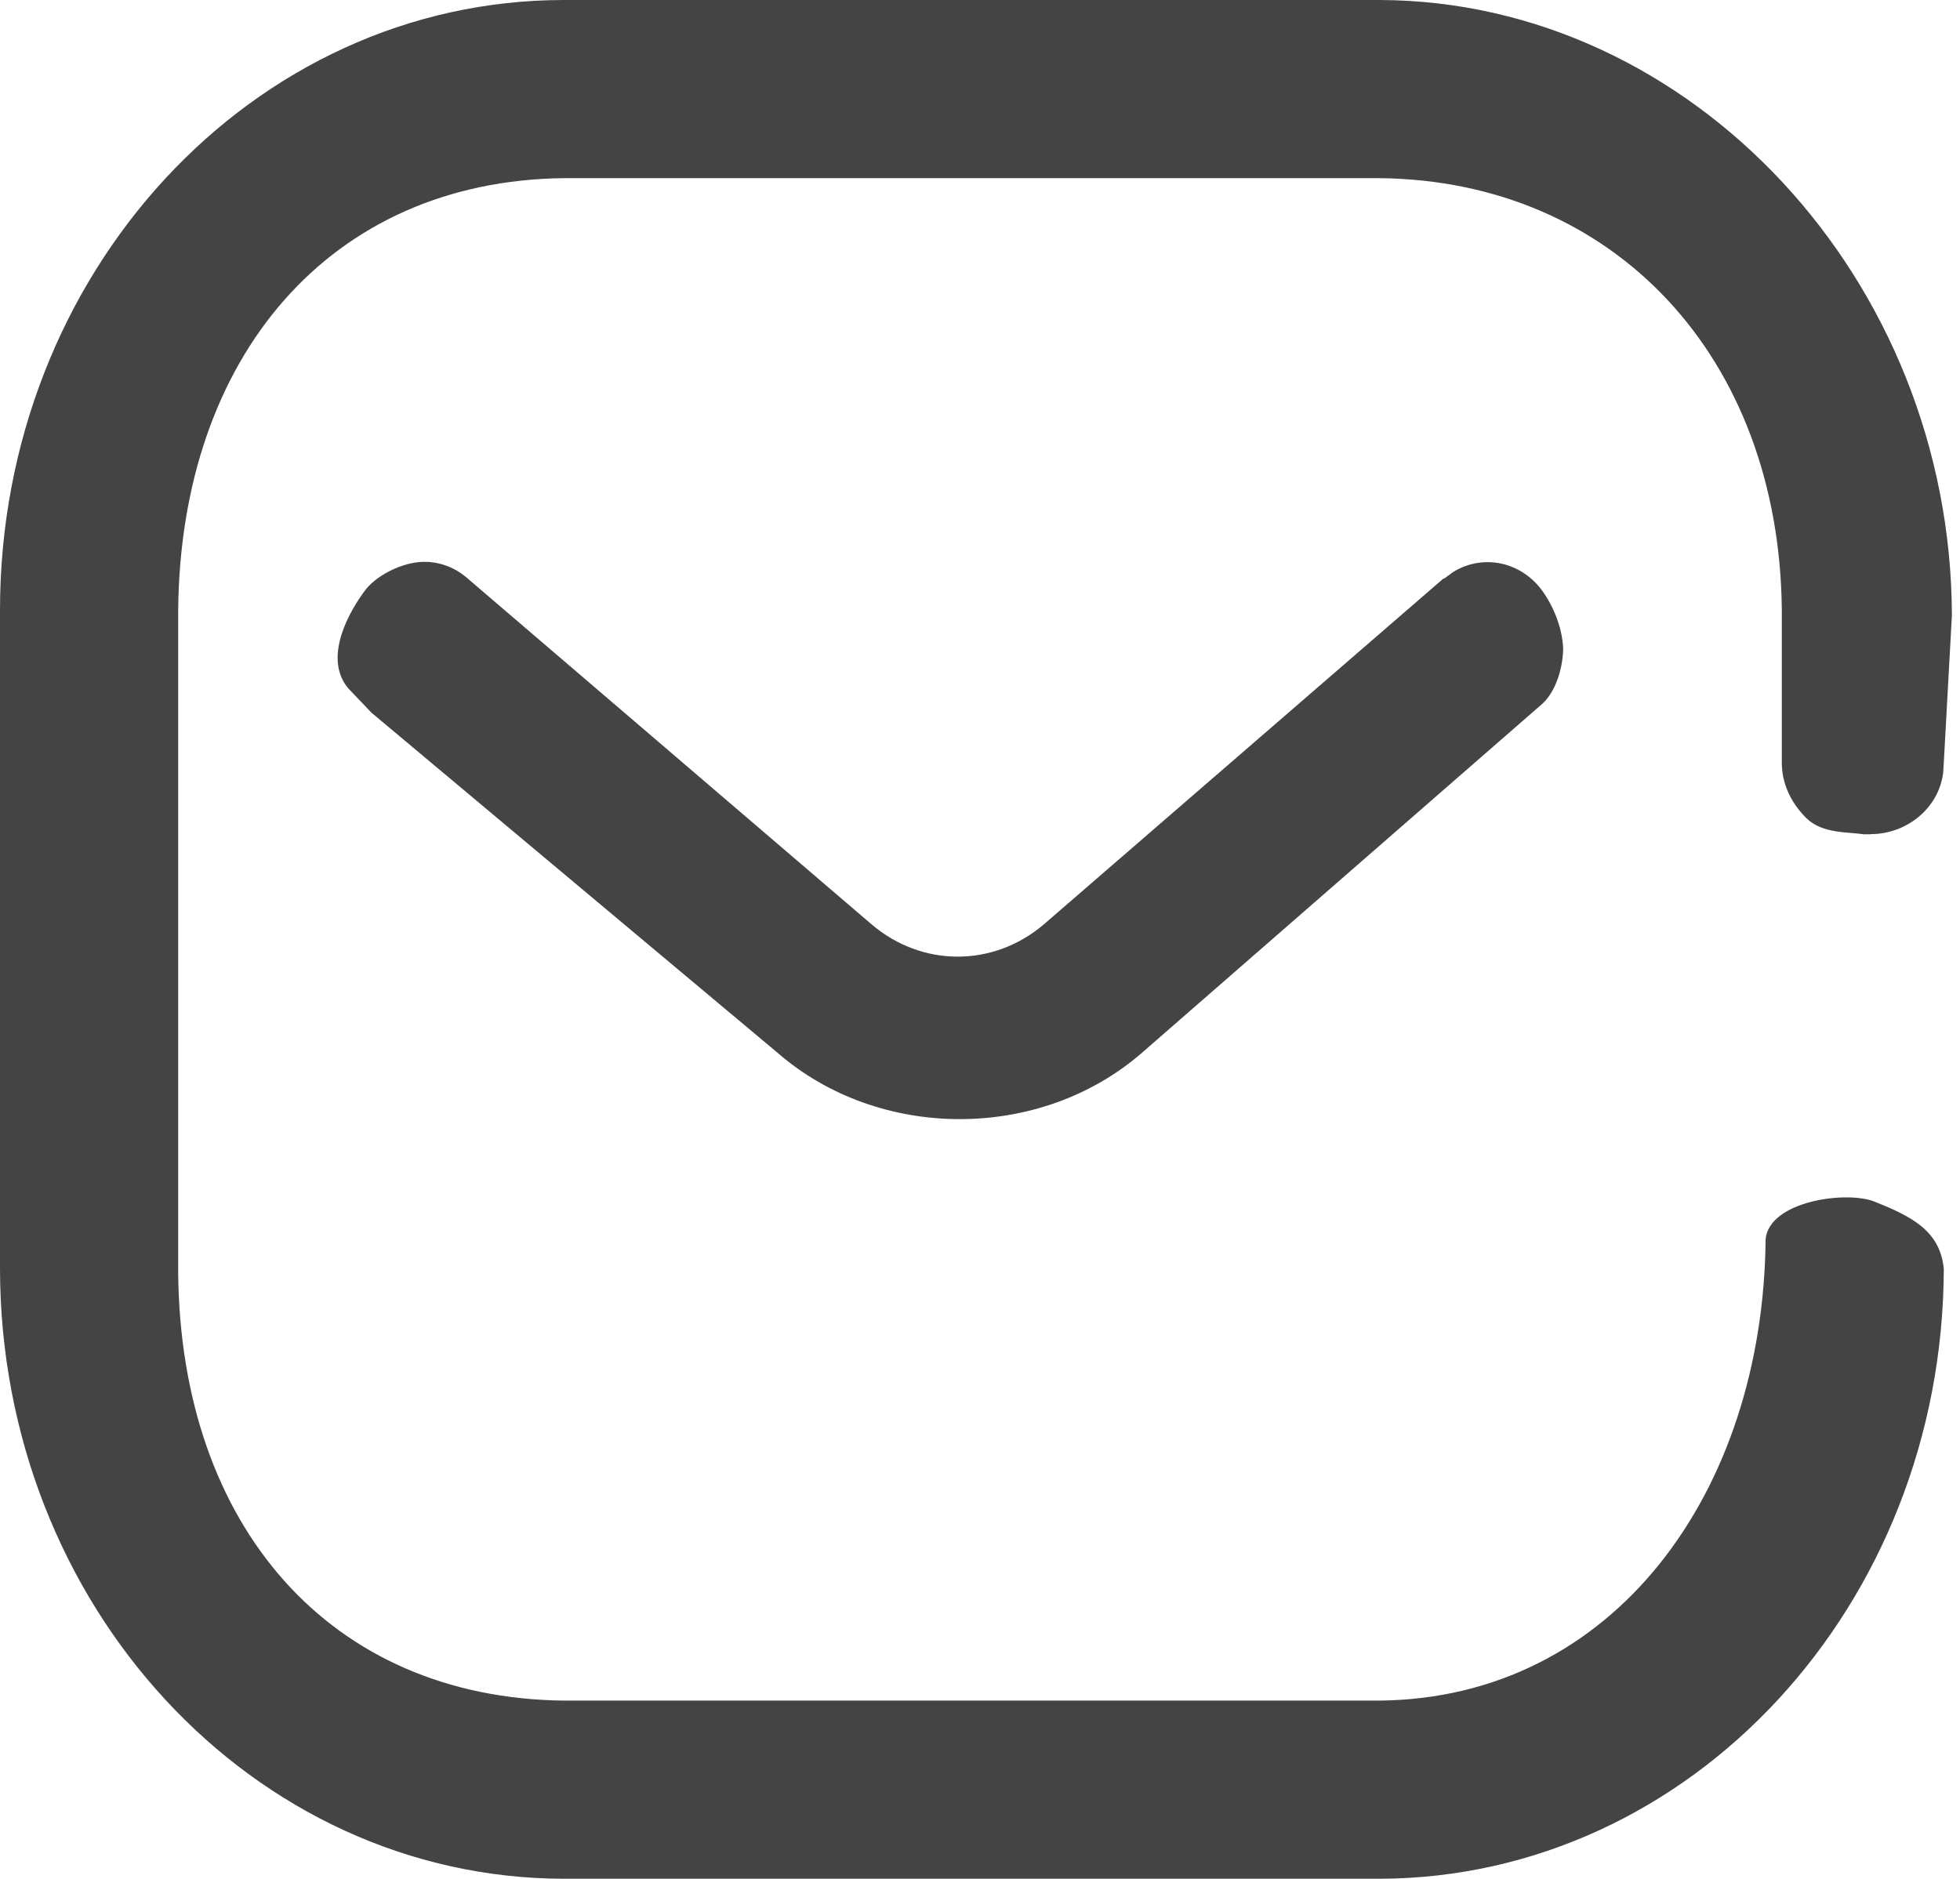 <svg width="121" height="116" viewBox="0 0 121 116" fill="none" xmlns="http://www.w3.org/2000/svg">
<path d="M85.183 0C104.388 0.063 120.442 17.221 120.5 38L120 47.089L119.961 47.712C119.68 49.955 117.65 51.5 115.5 51.5V51.511H115.033C114.154 51.36 112.5 51.5 111.5 50.5C110.5 49.5 110 48.307 110 47.089V37.671C109.856 22.037 99.633 11.156 85.183 11H34.816C20.367 11.156 11.144 22.037 11 37.671V78.588C11.144 94.222 20.367 104.844 34.816 105H85.183C99.633 104.844 108.856 92.134 109 76.5C109.243 74.145 114 73.5 115.728 74.193C118 75.105 119.757 75.974 120 78.329C119.942 99.108 104.388 115.937 85.183 116H34.816C15.6 115.968 0.029 99.121 0 78.329V37.671C0 16.866 15.588 0 34.816 0H85.183ZM25.767 34.716C26.884 34.586 28.003 34.948 28.872 35.719L53.817 57.081C56.933 59.727 61.316 59.727 64.432 57.081L89.111 35.719H89.164L89.684 35.334C91.477 34.208 93.807 34.623 95.161 36.408C95.871 37.365 96.432 38.692 96.5 40C96.5 41.192 96.053 42.742 95.161 43.5L70.5 65C64.225 70.464 54.275 70.464 48 65L22.928 44L21.5 42.5C20.105 40.84 21.172 38.308 22.5 36.5C23.198 35.547 24.649 34.845 25.767 34.716Z" fill="#444444"/>
</svg>
